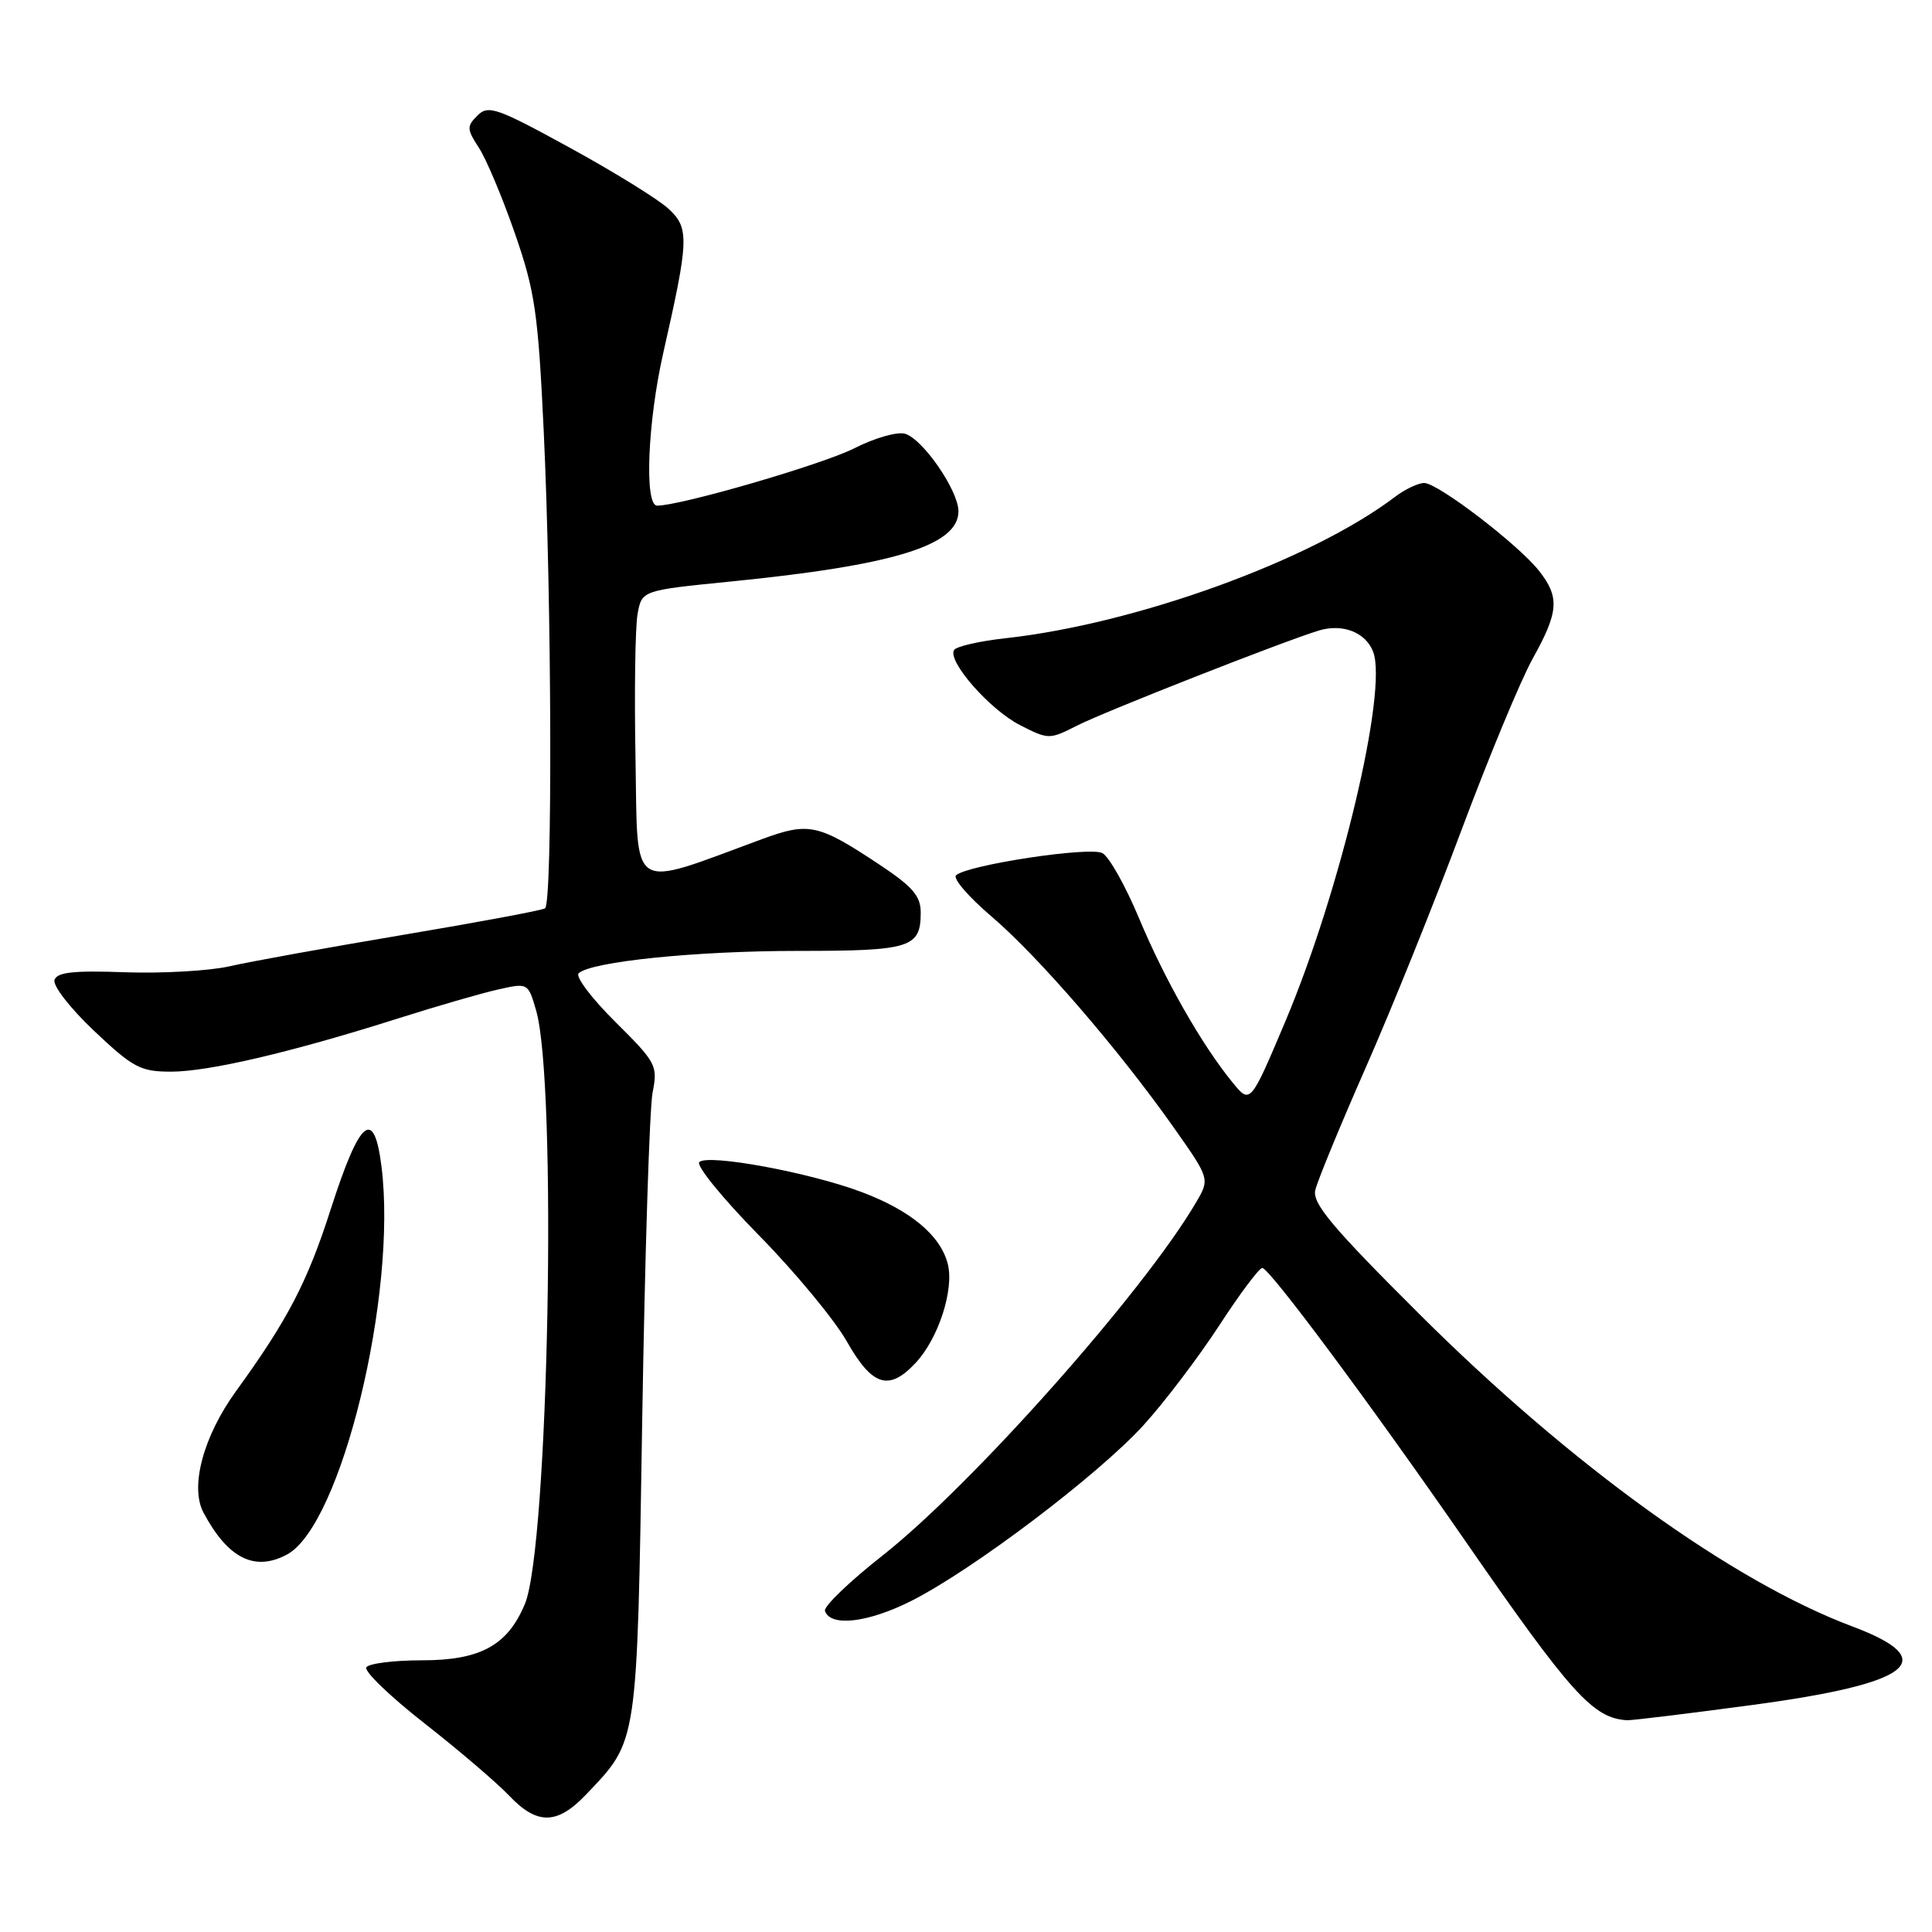 <?xml version="1.0" encoding="UTF-8" standalone="no"?>
<!DOCTYPE svg PUBLIC "-//W3C//DTD SVG 1.1//EN" "http://www.w3.org/Graphics/SVG/1.1/DTD/svg11.dtd" >
<svg xmlns="http://www.w3.org/2000/svg" xmlns:xlink="http://www.w3.org/1999/xlink" version="1.1" viewBox="0 0 256 256">
 <g >
 <path fill="currentColor"
d=" M 77.69 237.75 C 84.56 230.52 84.40 231.55 85.10 188.00 C 85.45 166.28 86.07 146.82 86.47 144.77 C 87.18 141.20 86.97 140.80 81.53 135.40 C 78.40 132.30 76.22 129.40 76.67 128.97 C 78.31 127.42 92.16 126.00 105.74 126.00 C 120.68 126.00 122.00 125.59 122.00 120.90 C 122.00 118.74 120.92 117.48 116.60 114.61 C 108.39 109.16 107.19 108.90 100.94 111.20 C 83.18 117.74 84.53 118.59 84.21 100.64 C 84.04 91.76 84.17 83.09 84.48 81.37 C 85.05 78.23 85.05 78.23 96.77 77.06 C 118.47 74.90 127.00 72.27 127.00 67.75 C 127.00 65.02 122.34 58.24 119.95 57.48 C 118.94 57.16 115.92 58.02 113.20 59.40 C 108.96 61.55 90.21 67.00 87.07 67.00 C 85.36 67.00 85.81 55.93 87.88 46.79 C 91.30 31.73 91.36 30.23 88.58 27.66 C 87.23 26.41 81.34 22.77 75.48 19.56 C 65.80 14.26 64.70 13.88 63.26 15.31 C 61.83 16.74 61.85 17.12 63.45 19.57 C 64.42 21.05 66.56 26.13 68.21 30.88 C 70.88 38.57 71.30 41.39 72.04 57.00 C 73.11 79.55 73.23 119.74 72.22 120.36 C 71.80 120.63 63.32 122.21 53.38 123.88 C 43.45 125.55 33.11 127.42 30.41 128.04 C 27.71 128.65 21.49 129.00 16.58 128.83 C 9.76 128.58 7.56 128.82 7.22 129.85 C 6.97 130.60 9.33 133.63 12.47 136.60 C 17.64 141.48 18.61 142.00 22.67 142.00 C 27.65 142.00 38.67 139.42 52.74 134.95 C 57.82 133.34 63.77 131.61 65.97 131.12 C 69.96 130.22 69.97 130.23 71.03 133.86 C 73.86 143.52 72.70 205.00 69.55 212.54 C 67.26 218.03 63.65 220.00 55.92 220.00 C 52.18 220.00 48.86 220.42 48.54 220.93 C 48.22 221.45 51.69 224.78 56.23 228.34 C 60.78 231.90 65.82 236.21 67.44 237.91 C 71.19 241.86 73.83 241.81 77.69 237.75 Z  M 232.10 225.93 C 253.40 223.08 257.36 219.98 245.44 215.51 C 229.51 209.53 208.17 194.14 188.15 174.20 C 176.52 162.62 173.88 159.47 174.28 157.70 C 174.56 156.49 177.56 149.20 180.95 141.50 C 184.35 133.80 190.06 119.62 193.65 110.00 C 197.25 100.38 201.49 90.14 203.09 87.27 C 206.55 81.05 206.68 79.14 203.93 75.64 C 201.18 72.15 190.53 64.00 188.71 64.00 C 187.92 64.00 186.20 64.82 184.88 65.81 C 173.81 74.23 150.62 82.65 133.23 84.57 C 129.78 84.95 126.72 85.65 126.42 86.13 C 125.51 87.61 131.15 94.04 135.17 96.09 C 138.95 98.01 139.05 98.01 142.75 96.13 C 146.34 94.30 170.05 84.98 174.75 83.55 C 177.91 82.59 180.97 83.79 181.95 86.37 C 183.91 91.52 177.59 118.10 170.32 135.33 C 165.67 146.33 165.67 146.33 163.30 143.41 C 159.22 138.41 154.33 129.81 150.94 121.70 C 149.15 117.41 146.96 113.51 146.07 113.04 C 144.40 112.14 128.18 114.61 126.68 115.98 C 126.23 116.40 128.36 118.87 131.42 121.47 C 137.64 126.79 148.22 139.05 155.49 149.35 C 160.32 156.20 160.32 156.20 158.47 159.35 C 151.57 171.13 128.83 196.74 117.00 206.07 C 112.58 209.54 109.12 212.87 109.31 213.45 C 110.02 215.60 115.00 215.03 120.75 212.13 C 128.93 208.00 145.47 195.48 151.51 188.86 C 154.26 185.84 158.76 179.91 161.51 175.70 C 164.25 171.48 166.84 168.02 167.26 168.01 C 168.18 168.00 181.42 185.80 194.03 204.00 C 208.20 224.48 211.09 227.68 215.60 227.94 C 216.20 227.97 223.62 227.07 232.10 225.93 Z  M 38.03 205.98 C 45.21 202.14 52.67 171.50 50.55 154.57 C 49.56 146.66 47.68 148.24 43.83 160.21 C 40.73 169.89 38.12 174.89 31.27 184.34 C 26.93 190.34 25.14 197.02 26.97 200.44 C 30.21 206.51 33.75 208.28 38.03 205.98 Z  M 121.37 180.54 C 124.35 177.33 126.44 170.88 125.59 167.50 C 124.64 163.71 120.67 160.39 114.14 157.94 C 107.24 155.35 93.81 152.87 92.66 153.98 C 92.20 154.42 95.73 158.77 100.52 163.64 C 105.31 168.51 110.57 174.86 112.21 177.75 C 115.59 183.71 117.81 184.39 121.37 180.54 Z "/>
</g>
</svg>